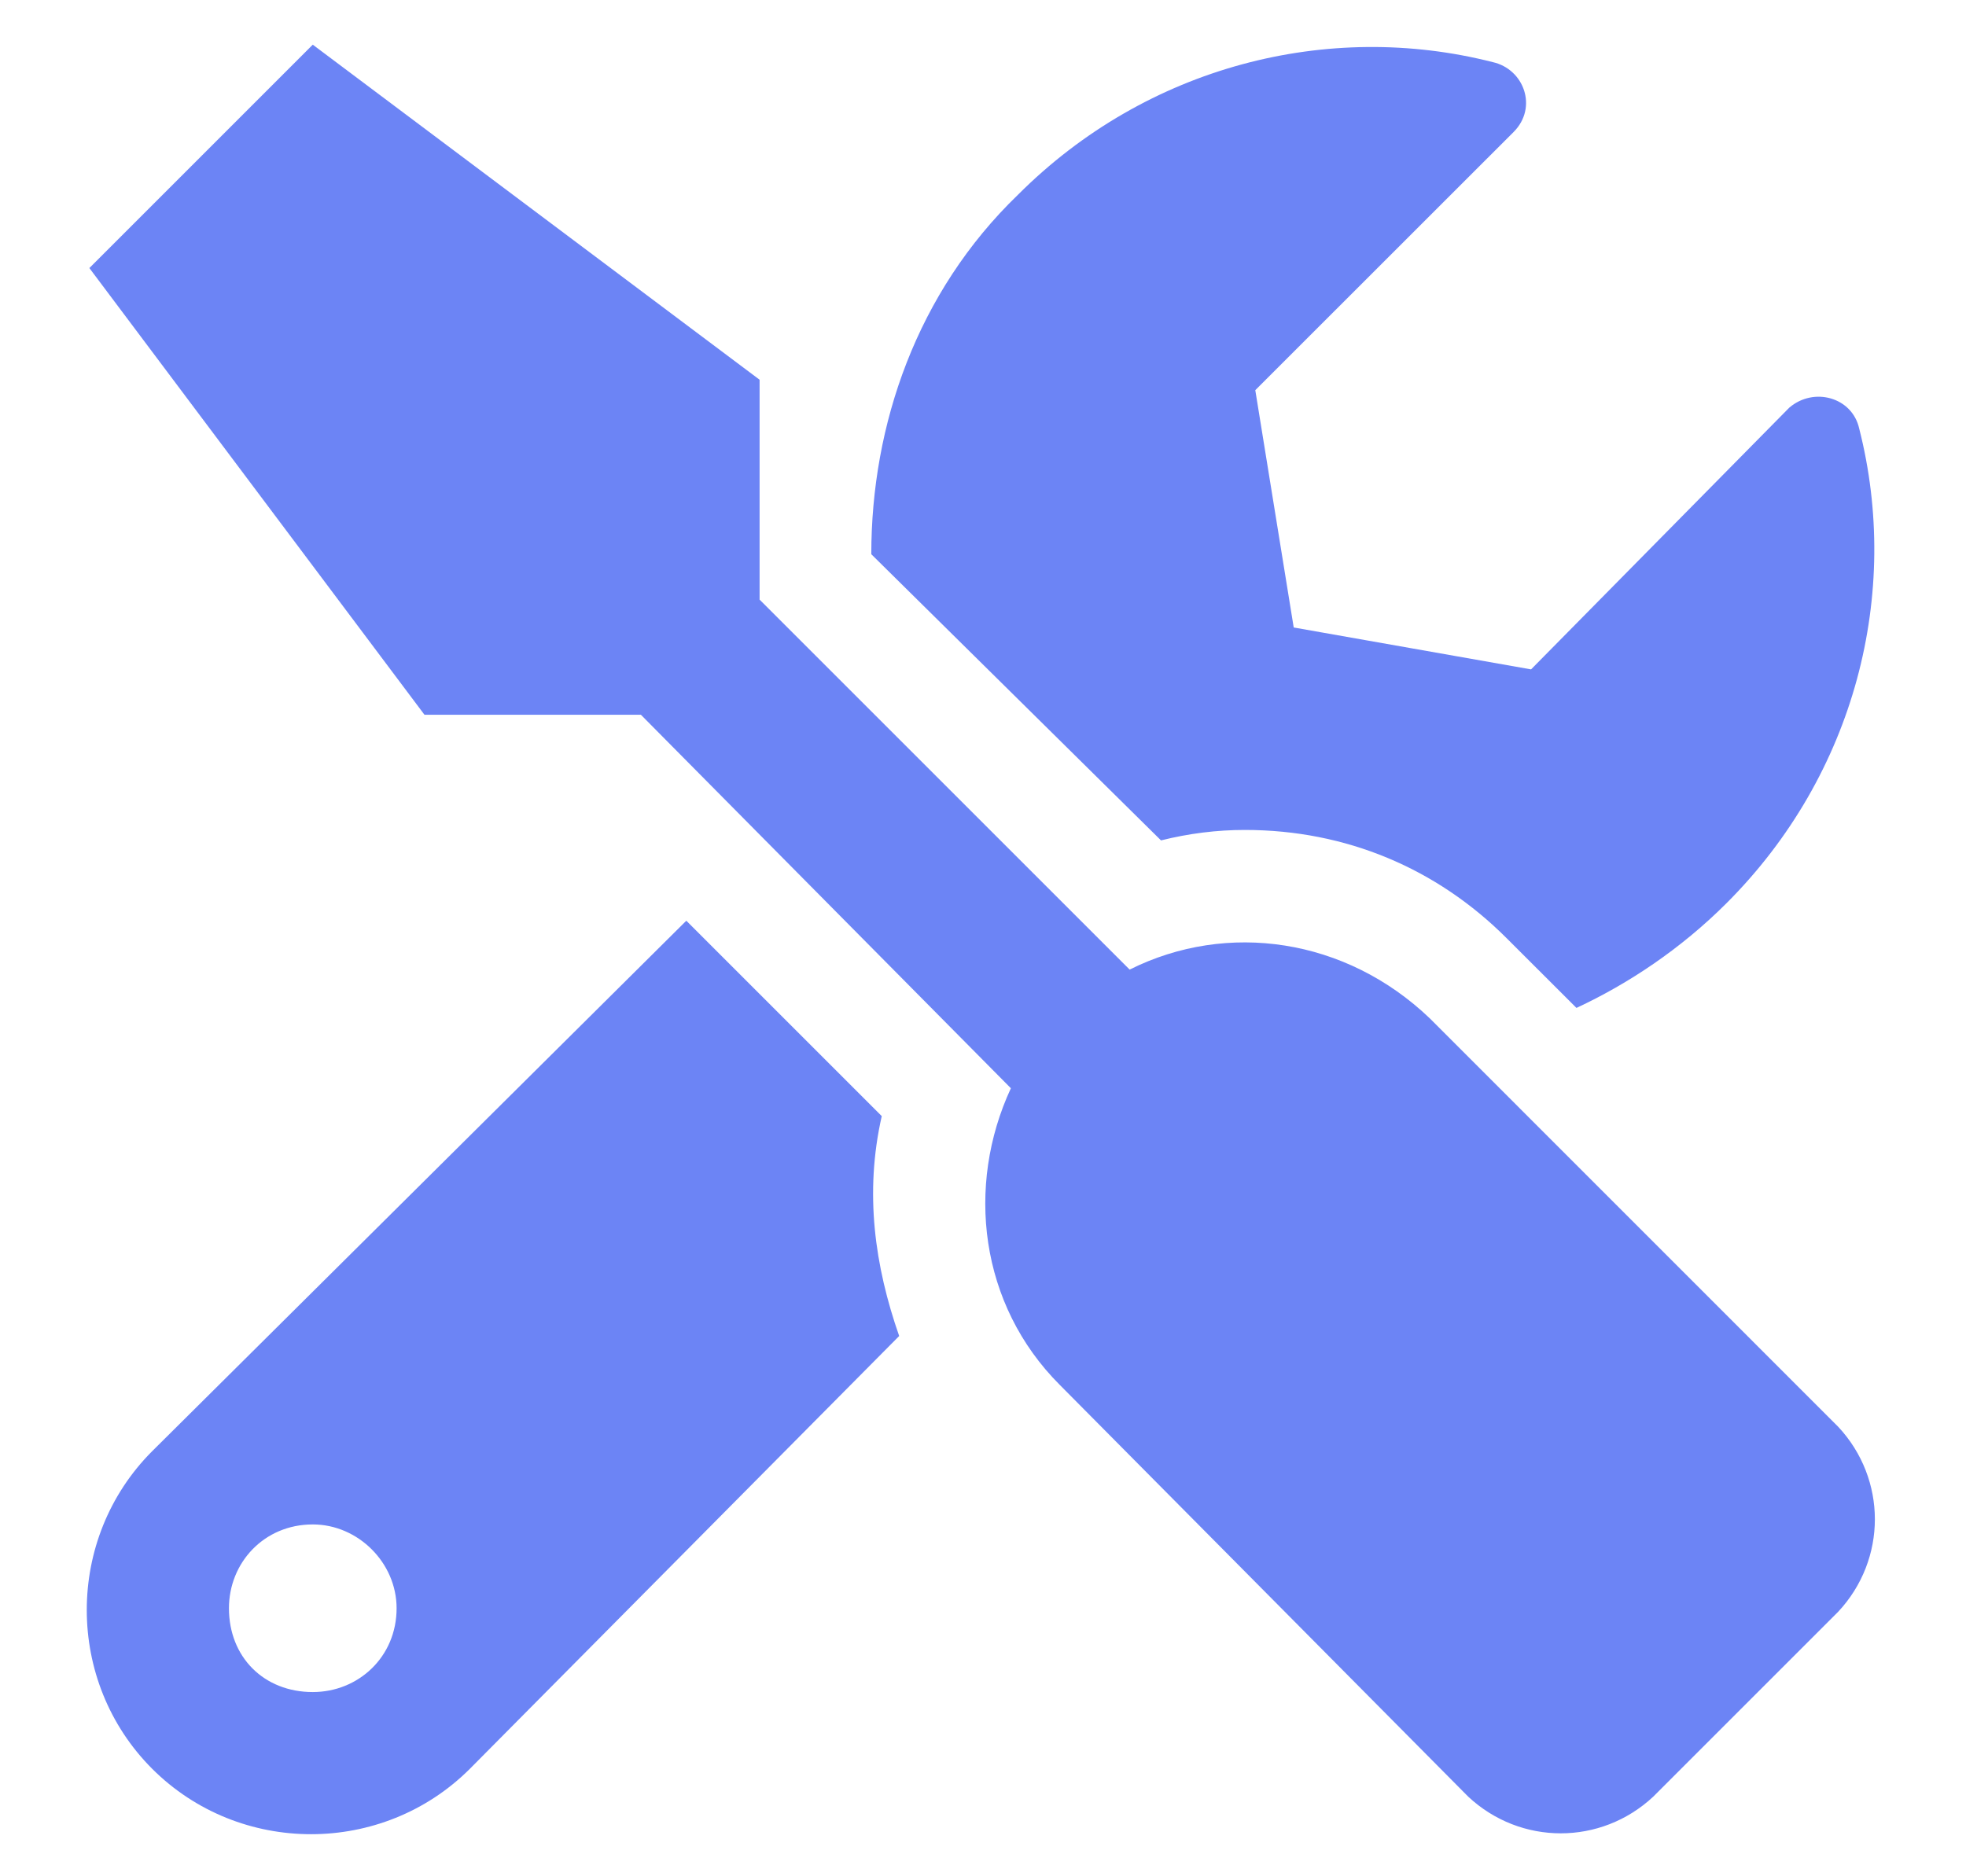 <svg width="22" height="21" viewBox="0 0 22 21" fill="none" xmlns="http://www.w3.org/2000/svg">
<path d="M20.57 15.969C21.117 16.555 21.117 17.453 20.57 18.039L18.5 20.109C17.914 20.656 17.016 20.656 16.43 20.109L11.859 15.5C10.961 14.602 10.805 13.273 11.312 12.18L7.172 8H4.75L1 3L3.5 0.5L8.5 4.25V6.711L12.641 10.852C13.734 10.305 15.062 10.5 16 11.398L20.57 15.969ZM13.93 9.289C13.617 9.289 13.305 9.328 12.992 9.406L9.75 6.203C9.75 4.758 10.258 3.273 11.391 2.18C12.836 0.734 14.867 0.227 16.703 0.695C17.055 0.773 17.211 1.203 16.938 1.477L14.047 4.367L14.477 7.023L17.133 7.492L20.023 4.562C20.297 4.328 20.727 4.445 20.805 4.797C21.273 6.633 20.766 8.664 19.32 10.109C18.812 10.617 18.227 11.008 17.641 11.281L16.859 10.5C16.078 9.719 15.062 9.289 13.93 9.289ZM9.867 12.492C9.672 13.352 9.789 14.172 10.062 14.953L5.258 19.797C4.281 20.773 2.68 20.773 1.703 19.797C0.727 18.82 0.727 17.219 1.703 16.242L7.68 10.305L9.867 12.492ZM3.5 18.938C4.008 18.938 4.438 18.547 4.438 18C4.438 17.492 4.008 17.062 3.5 17.062C2.953 17.062 2.562 17.492 2.562 18C2.562 18.547 2.953 18.938 3.5 18.938Z" fill="#6C84F5"/>
</svg>
